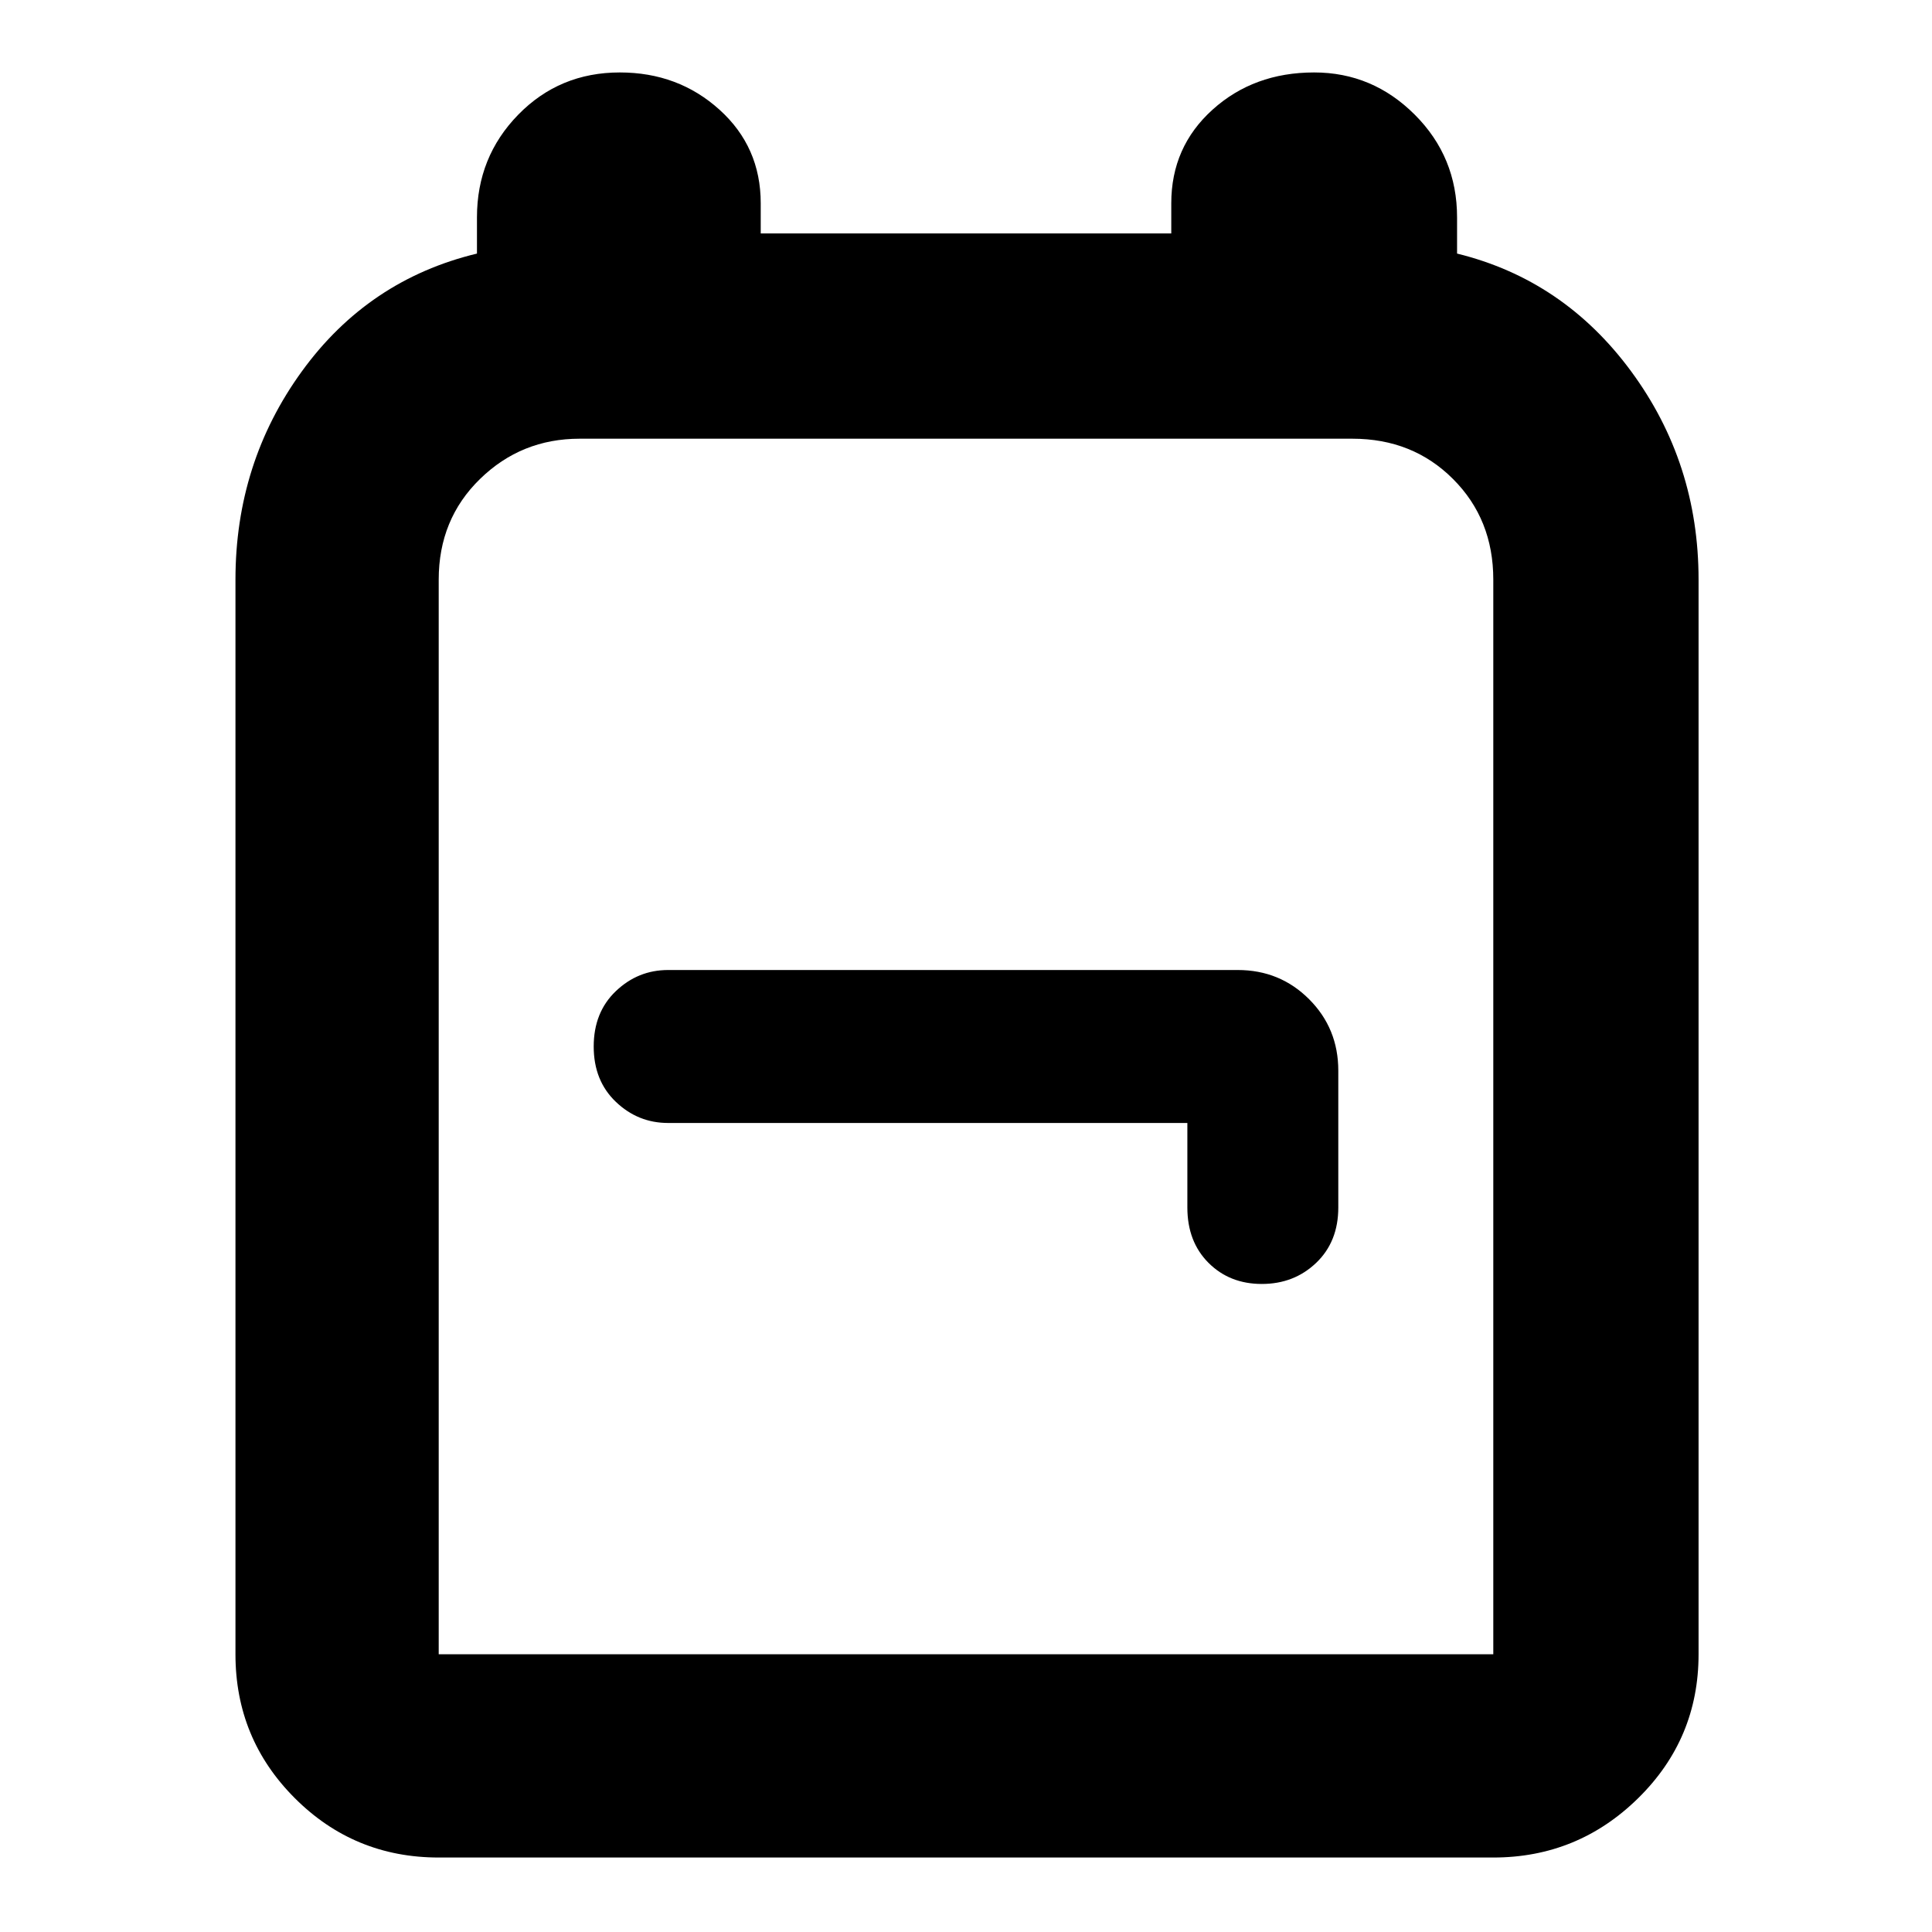 <svg xmlns="http://www.w3.org/2000/svg" height="40" width="40"><path d="M9.083 38.458Q7.333 38.458 6.104 37.229Q4.875 36 4.875 34.25V12Q4.875 9.583 6.25 7.688Q7.625 5.792 9.875 5.25V4.5Q9.875 3.25 10.729 2.375Q11.583 1.5 12.833 1.5Q14.042 1.5 14.896 2.271Q15.75 3.042 15.75 4.208V4.833H24.25V4.208Q24.25 3.042 25.104 2.271Q25.958 1.5 27.208 1.5Q28.417 1.5 29.292 2.375Q30.167 3.25 30.167 4.5V5.25Q32.375 5.792 33.771 7.688Q35.167 9.583 35.167 12V34.25Q35.167 36 33.917 37.229Q32.667 38.458 30.917 38.458ZM9.083 34.25H30.917Q30.917 34.25 30.917 34.25Q30.917 34.25 30.917 34.25V12Q30.917 10.75 30.083 9.917Q29.25 9.083 28 9.083H12Q10.792 9.083 9.938 9.917Q9.083 10.75 9.083 12V34.25Q9.083 34.25 9.083 34.25Q9.083 34.25 9.083 34.25ZM26.125 26.583Q26.792 26.583 27.25 26.146Q27.708 25.708 27.708 25V22.167Q27.708 21.292 27.104 20.688Q26.5 20.083 25.625 20.083H13.833Q13.208 20.083 12.75 20.521Q12.292 20.958 12.292 21.667Q12.292 22.375 12.75 22.812Q13.208 23.25 13.833 23.25H24.583V25Q24.583 25.708 25.021 26.146Q25.458 26.583 26.125 26.583ZM20 21.667Q20 21.667 20 21.667Q20 21.667 20 21.667Q20 21.667 20 21.667Q20 21.667 20 21.667Q20 21.667 20 21.667Q20 21.667 20 21.667Q20 21.667 20 21.667Q20 21.667 20 21.667Z"/></svg>